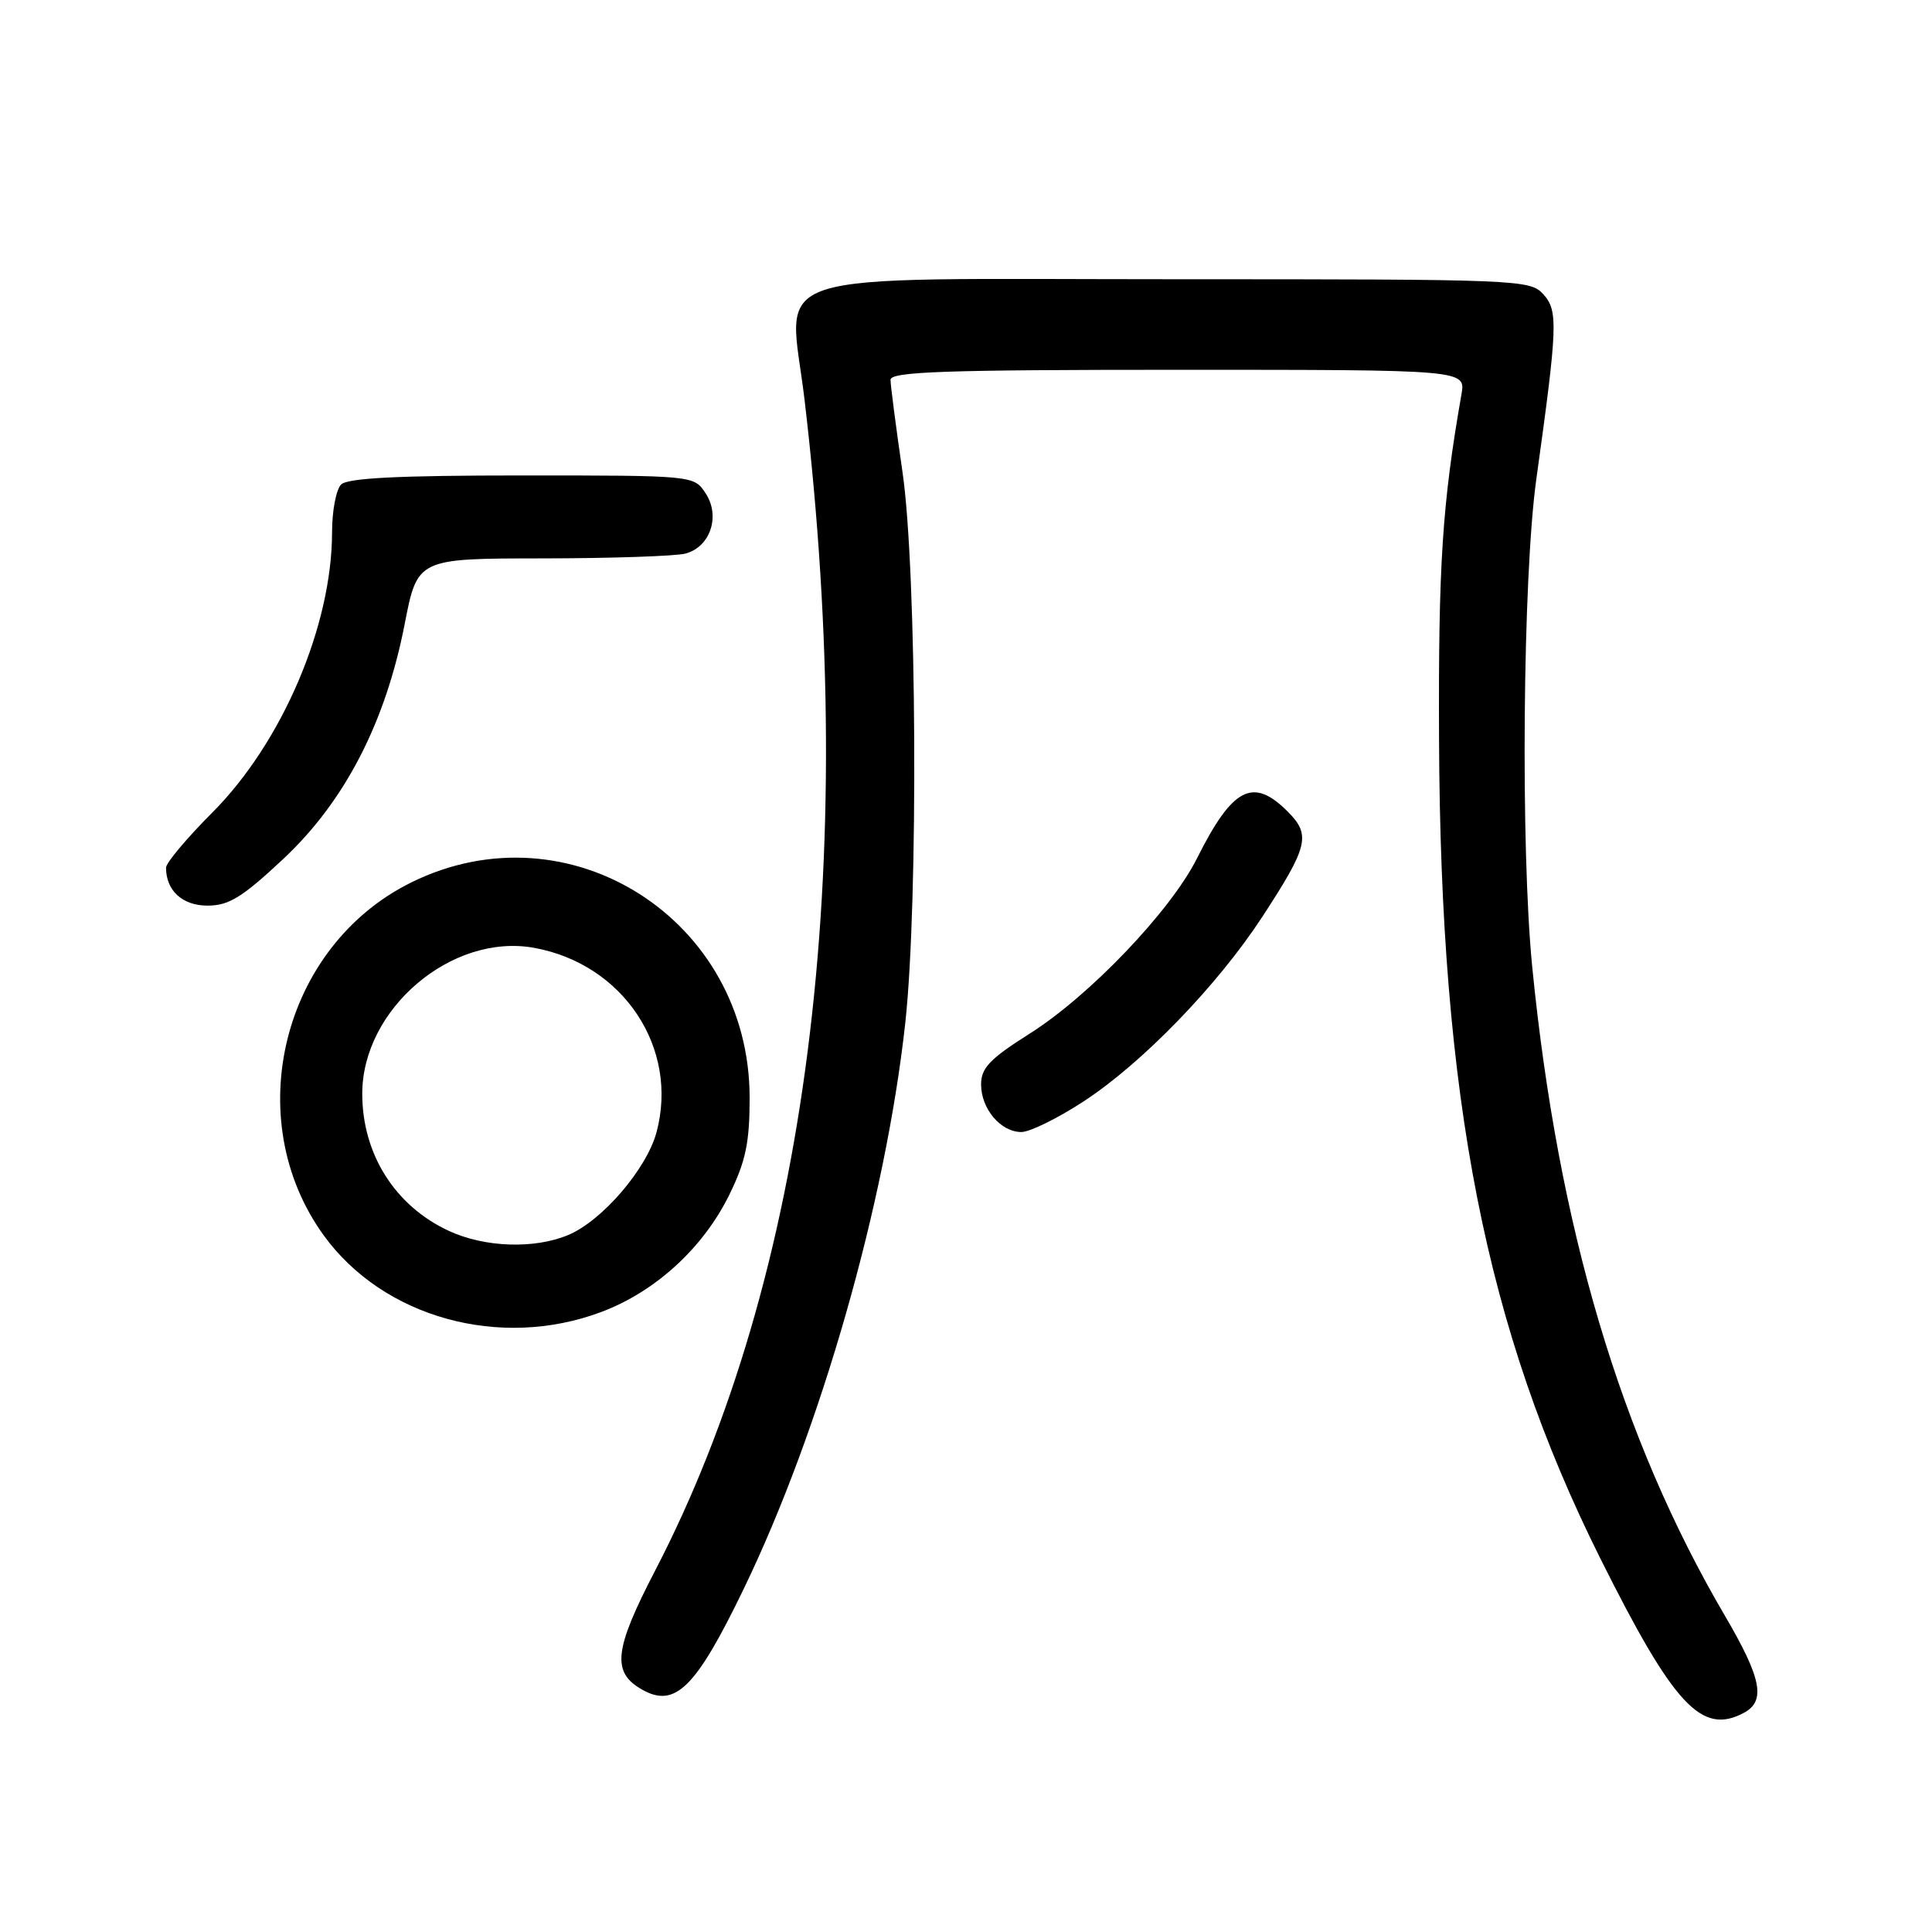 <?xml version="1.0" encoding="UTF-8" standalone="no"?>
<!DOCTYPE svg PUBLIC "-//W3C//DTD SVG 1.1//EN" "http://www.w3.org/Graphics/SVG/1.1/DTD/svg11.dtd" >
<svg xmlns="http://www.w3.org/2000/svg" xmlns:xlink="http://www.w3.org/1999/xlink" version="1.1" viewBox="0 0 256 256">
 <g >
 <path fill="currentColor"
d=" M 231.07 226.96 C 234.01 225.39 233.43 222.40 228.55 214.08 C 214.73 190.50 206.46 162.68 203.03 128.14 C 201.47 112.46 201.77 76.43 203.57 63.50 C 206.40 43.15 206.48 41.18 204.49 38.98 C 202.74 37.06 201.29 37.00 156.02 37.00 C 99.49 37.00 104.52 35.37 106.61 53.00 C 113.93 115.00 107.01 169.19 86.81 208.11 C 81.34 218.65 81.02 221.61 85.13 223.91 C 89.48 226.34 92.21 223.63 98.50 210.63 C 108.74 189.48 117.36 159.30 119.96 135.49 C 121.70 119.50 121.48 75.50 119.59 62.58 C 118.72 56.57 118.00 51.06 118.00 50.33 C 118.00 49.25 125.12 49.00 156.11 49.00 C 194.22 49.00 194.22 49.00 193.65 52.25 C 191.10 66.82 190.58 74.87 190.68 98.00 C 190.88 145.72 196.85 176.04 212.05 206.50 C 221.78 225.98 225.47 229.96 231.07 226.96 Z  M 79.63 173.86 C 86.84 171.17 93.19 165.35 96.65 158.29 C 98.82 153.85 99.33 151.39 99.33 145.46 C 99.33 121.86 75.43 106.62 54.53 116.91 C 37.40 125.34 31.71 148.25 42.90 163.70 C 50.79 174.59 66.25 178.87 79.63 173.86 Z  M 143.54 145.97 C 151.32 140.91 161.31 130.59 167.25 121.50 C 173.37 112.12 173.73 110.64 170.61 107.52 C 166.02 102.93 163.32 104.33 158.60 113.75 C 155.11 120.71 144.37 131.96 136.41 136.98 C 131.16 140.30 130.00 141.51 130.00 143.69 C 130.00 146.93 132.60 150.00 135.34 150.00 C 136.45 150.00 140.14 148.19 143.54 145.97 Z  M 37.51 113.84 C 45.67 106.21 51.06 95.79 53.61 82.75 C 55.31 74.00 55.31 74.00 71.91 73.99 C 81.03 73.98 89.55 73.69 90.83 73.35 C 94.12 72.47 95.49 68.39 93.50 65.37 C 91.95 63.00 91.95 63.00 69.18 63.00 C 52.79 63.00 46.06 63.34 45.20 64.20 C 44.54 64.86 44.00 67.69 44.00 70.49 C 44.00 82.90 37.39 98.38 28.14 107.66 C 24.76 111.04 22.00 114.34 22.00 114.97 C 22.00 118.01 24.17 120.00 27.50 120.00 C 30.32 120.00 32.09 118.91 37.51 113.84 Z  M 59.50 163.11 C 52.35 159.81 48.00 152.93 48.00 144.93 C 48.00 133.69 59.86 123.62 70.76 125.59 C 82.60 127.73 89.99 138.88 86.99 150.04 C 85.68 154.90 79.77 161.78 75.28 163.65 C 70.81 165.52 64.24 165.30 59.50 163.11 Z "/>
</g>
</svg>
